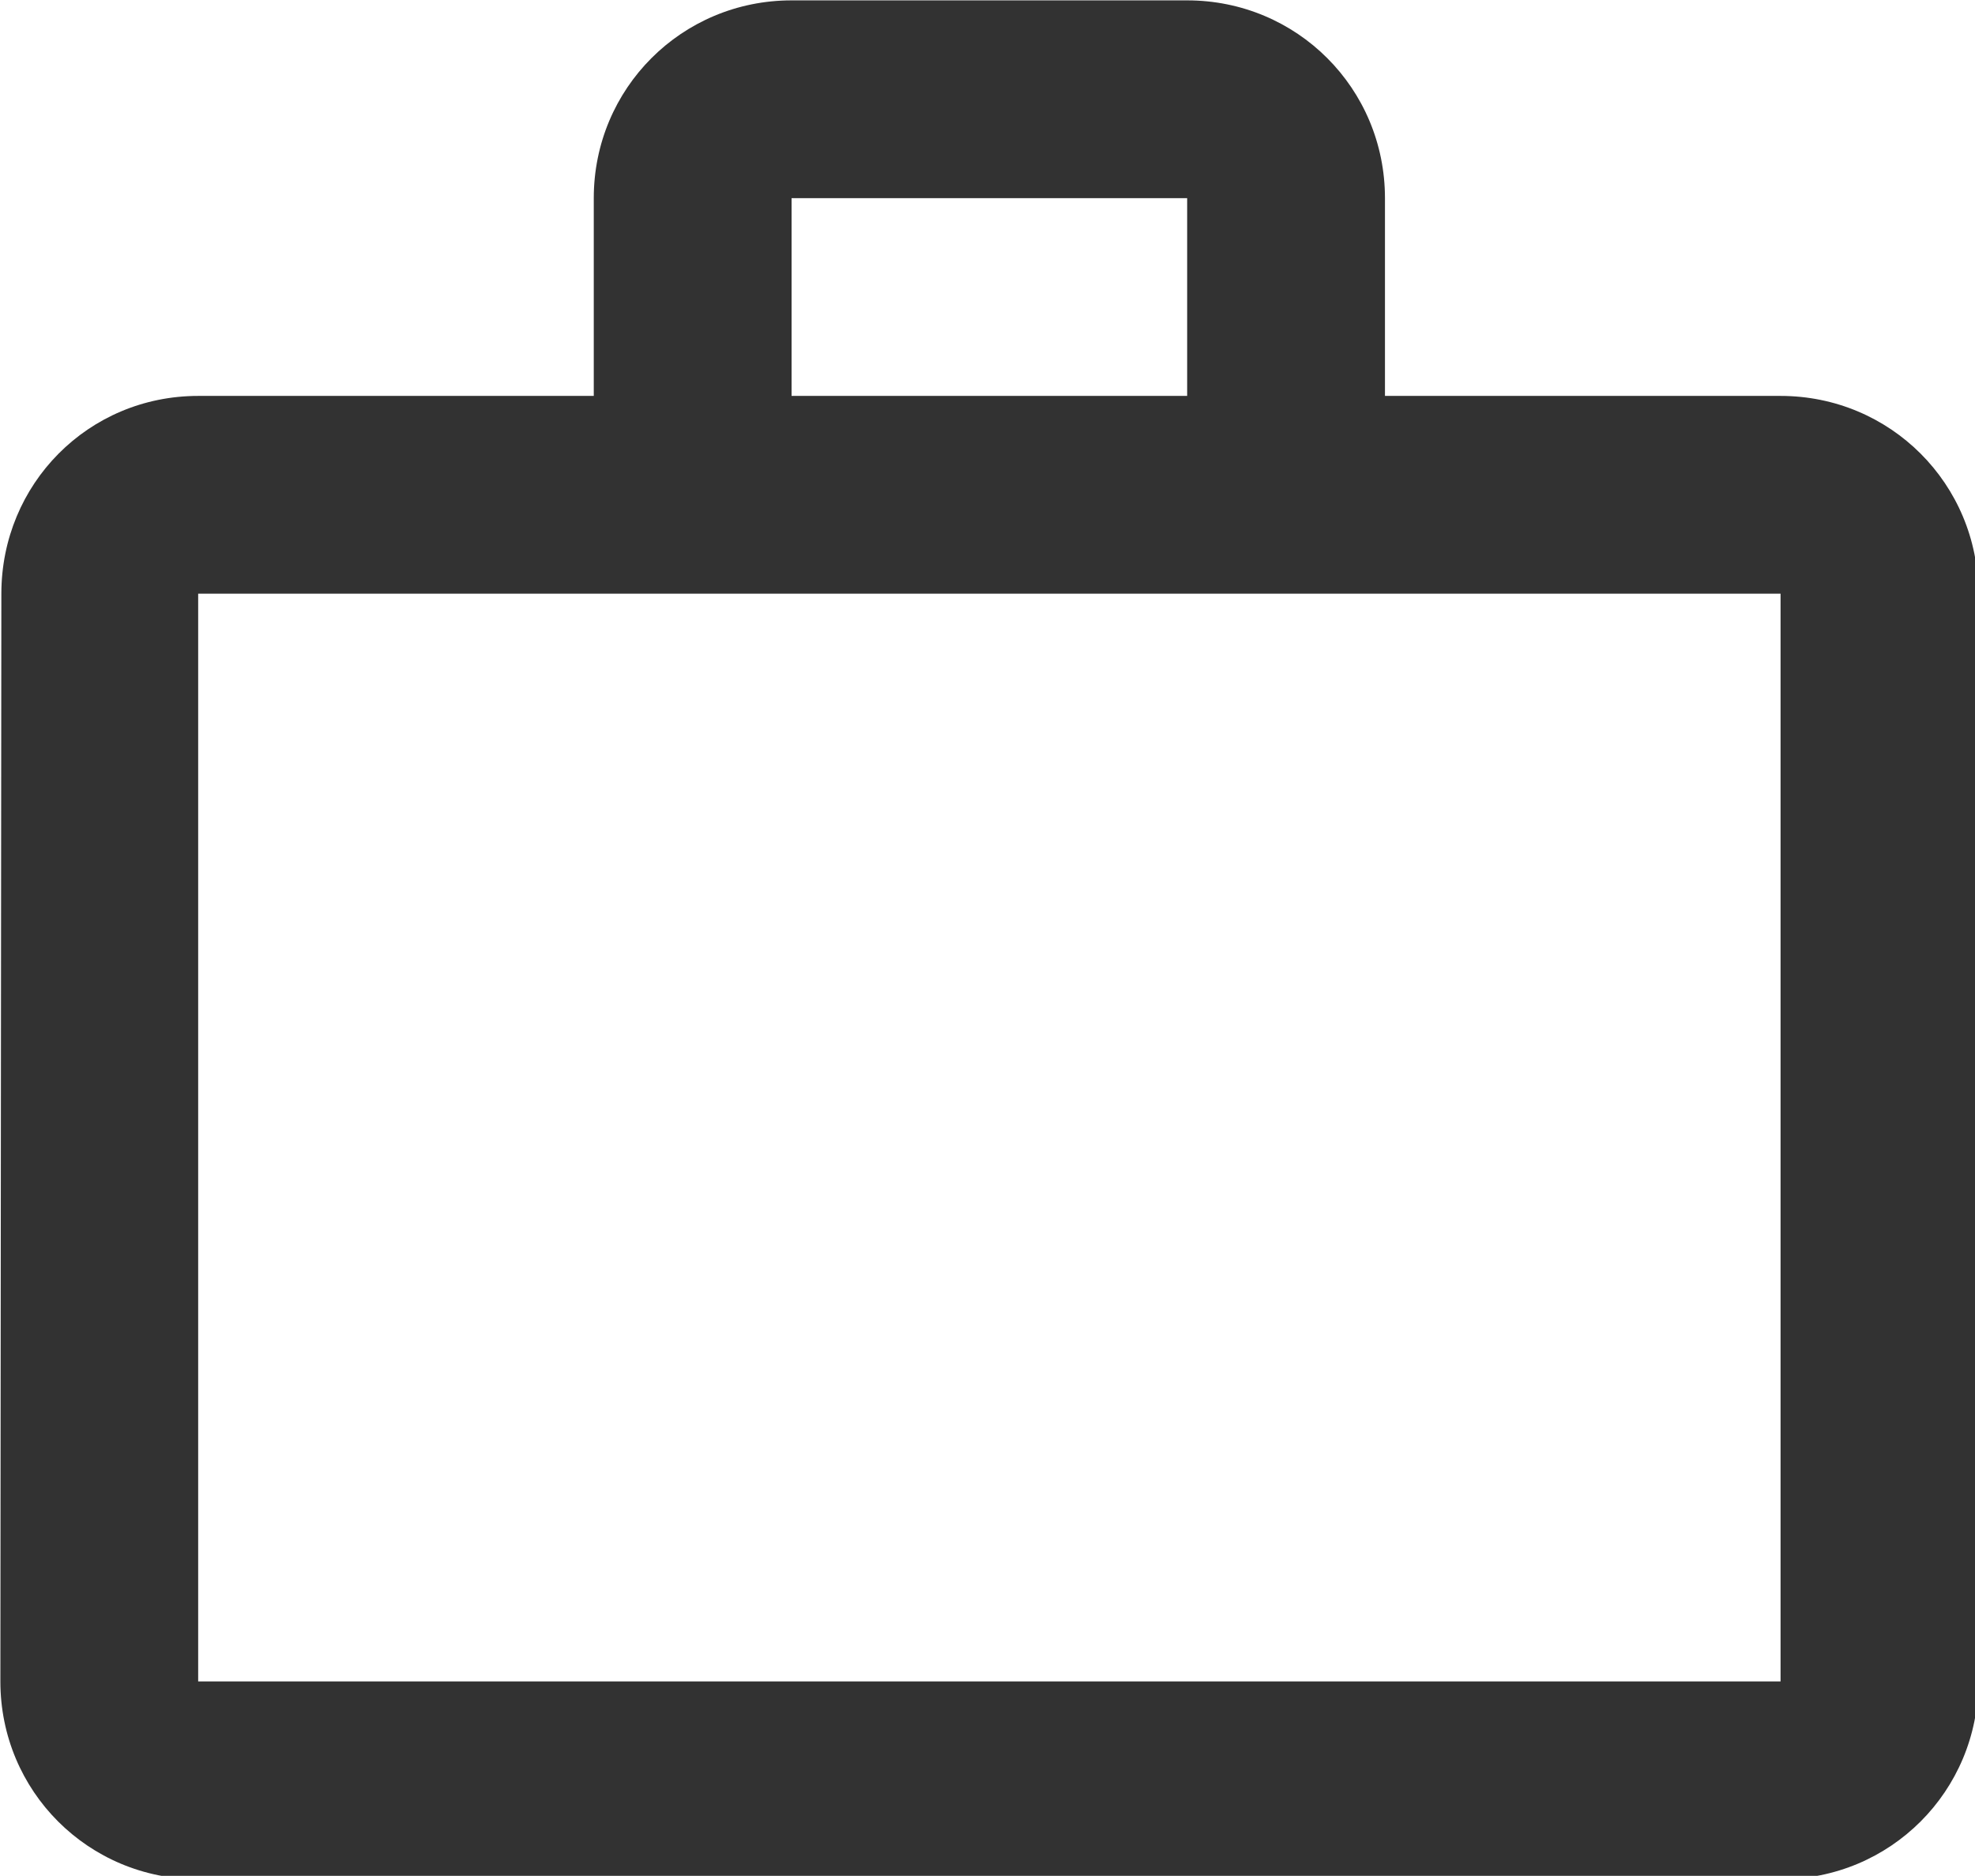 <?xml version="1.0" encoding="UTF-8" standalone="no"?>
<!-- Created with Inkscape (http://www.inkscape.org/) -->

<svg
   id="svg1100"
   version="1.1"
   viewBox="0 0 5.292 5.027"
   height="5.027mm"
   width="5.292mm"
   xmlns="http://www.w3.org/2000/svg"
   xmlns:svg="http://www.w3.org/2000/svg">
  <defs
     id="defs1097" />
  <g
     id="New_Layer_1652807144.9154167"
     style="display:inline"
     transform="translate(-155.31,-171.067)">
    <path
       fill="#323232"
       fill-rule="evenodd"
       d="M 14,6 V 4 H 10 V 6 Z M 4,8 V 19 H 20 V 8 Z M 20,6 c 1.11,0 2,0.89 2,2 v 11 c 0,1.11 -0.89,2 -2,2 H 4 C 2.89,21 2,20.11 2,19 L 2.01,8 C 2.01,6.89 2.89,6 4,6 H 8 V 4 C 8,2.89 8.89,2 10,2 h 4 c 1.11,0 2,0.89 2,2 v 2 z"
       clip-rule="evenodd"
       id="path4944"
       transform="matrix(0.265,0,0,0.265,154.781,170.538)" />
  </g>
</svg>
